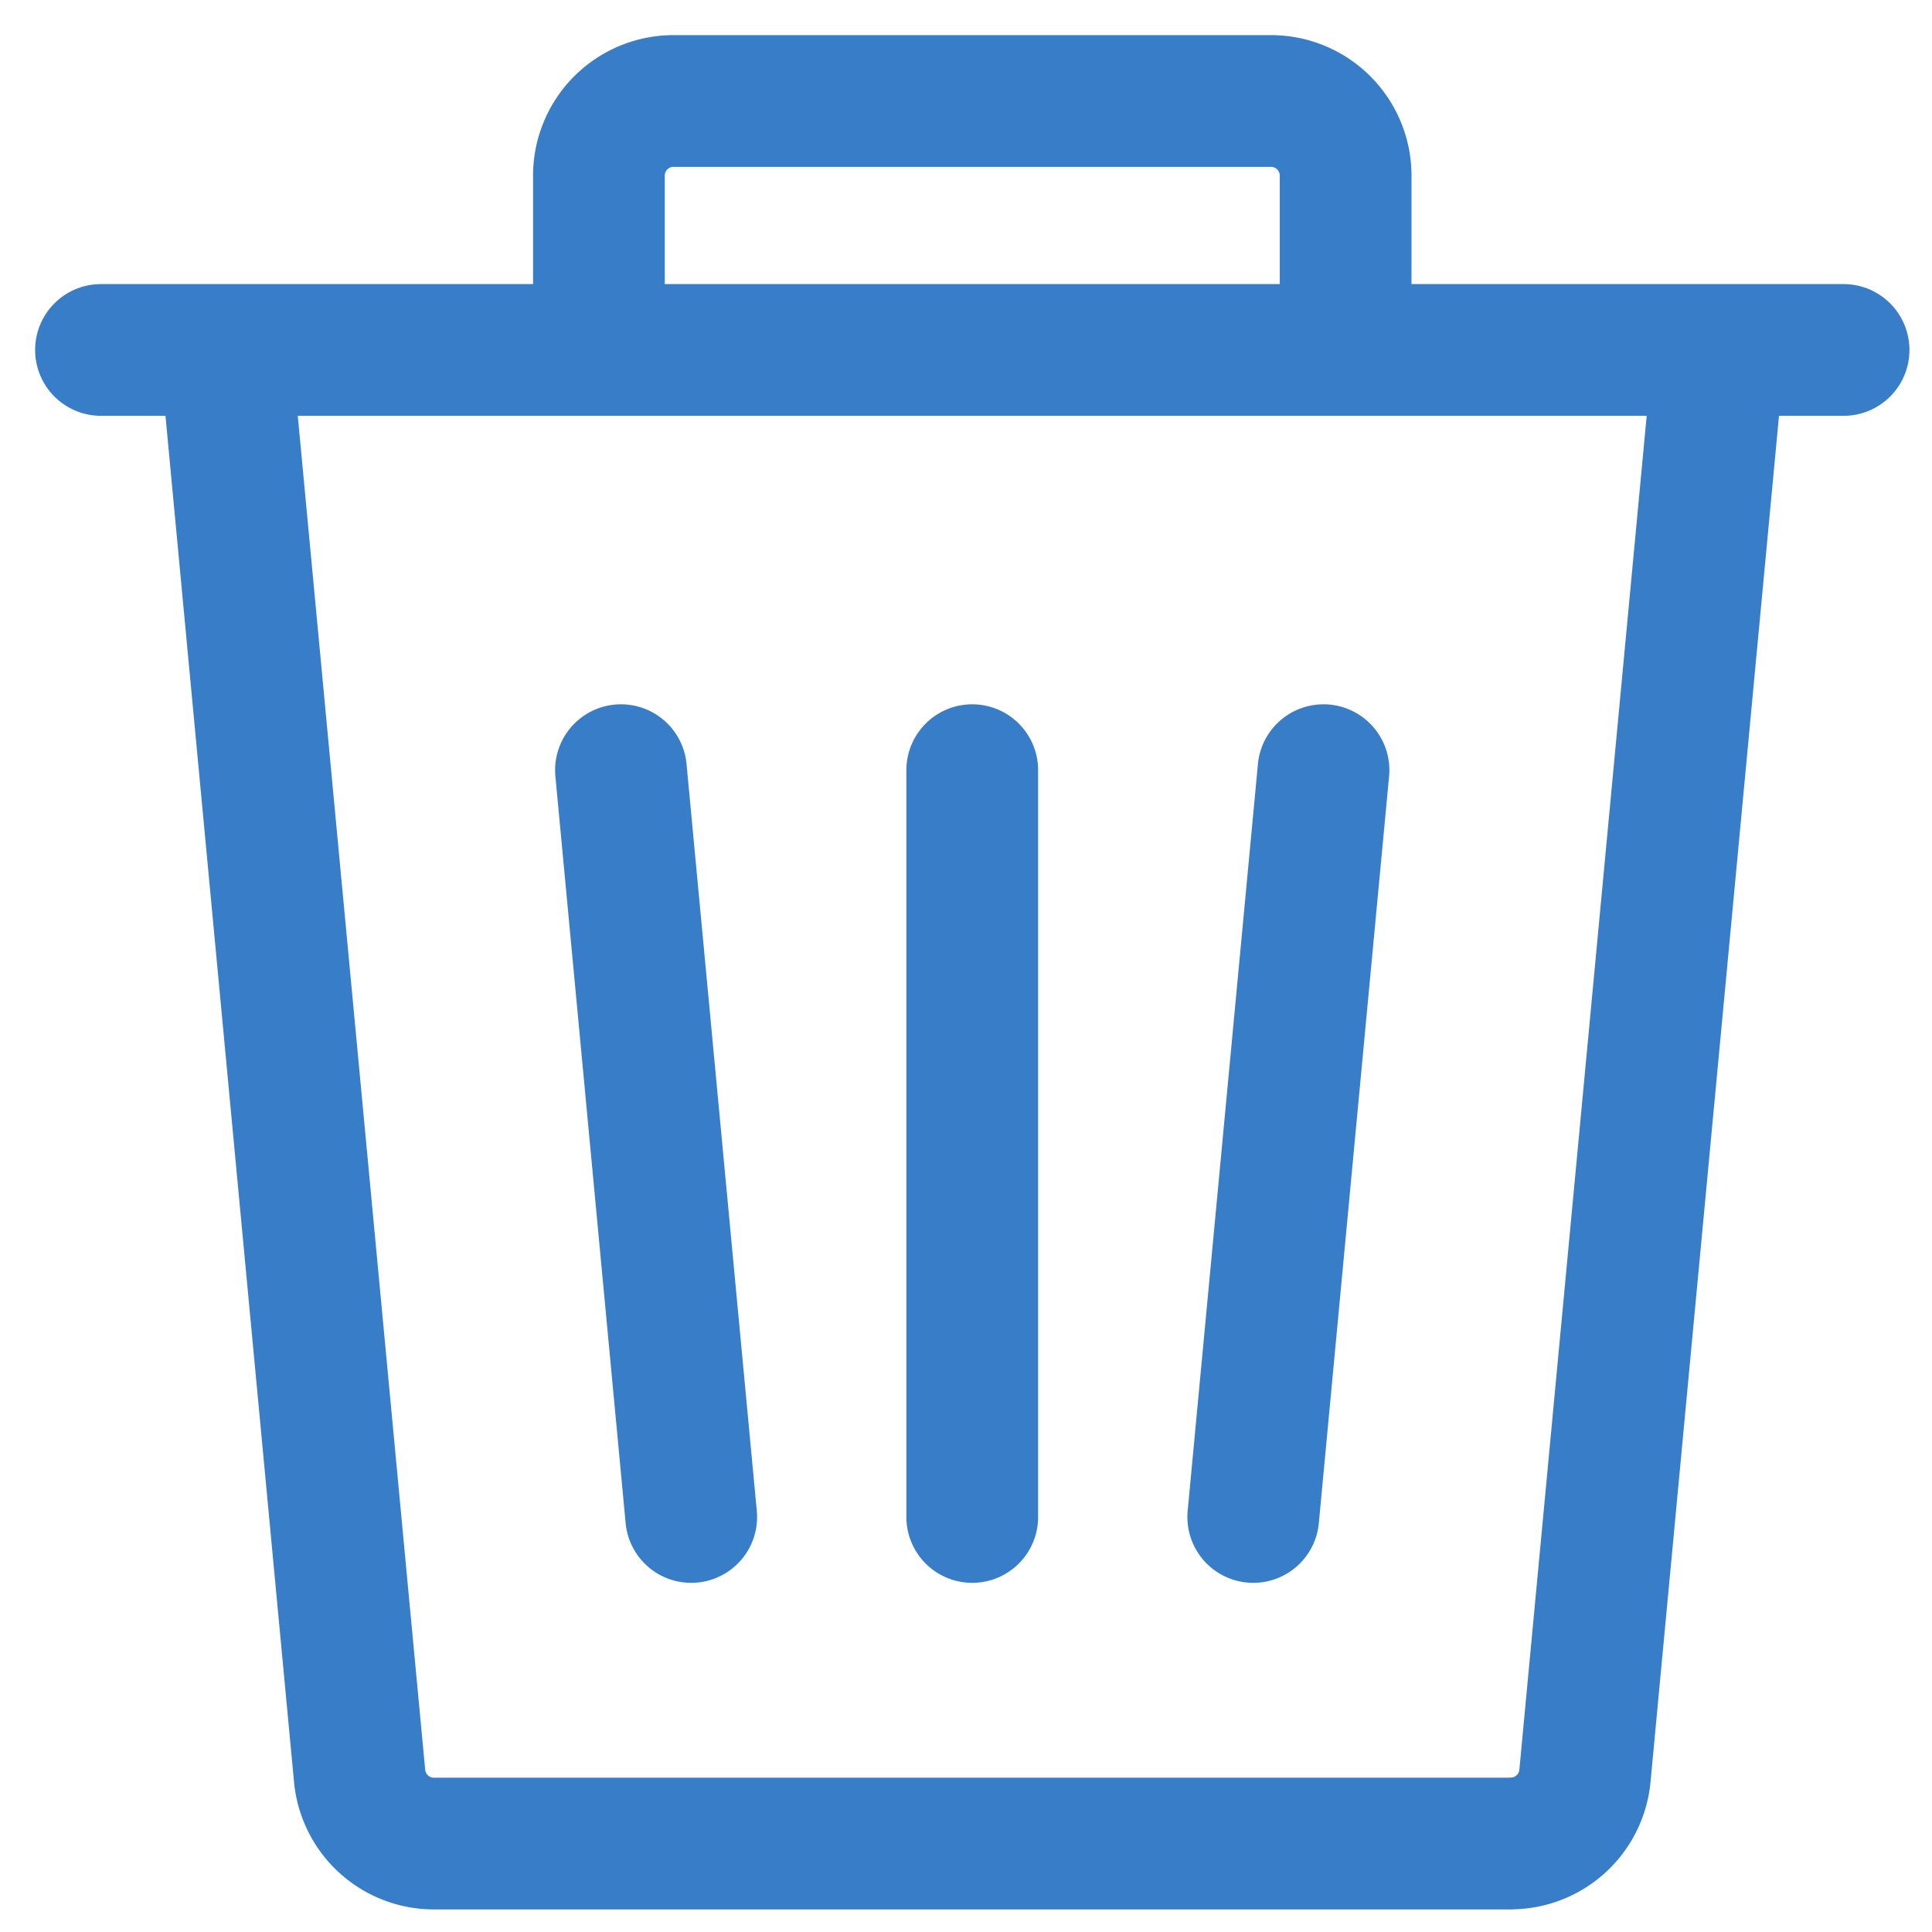 <svg xmlns="http://www.w3.org/2000/svg" width="22" height="22" viewBox="0 0 22 22">
    <g fill="none" fill-rule="evenodd" stroke="#377DC8" stroke-linecap="round" stroke-linejoin="round" stroke-width="1.5">
        <path d="M17.201 20.993H4.941a.85.85 0 0 1-.846-.771L2.567 3.985h17.008l-1.527 16.237a.85.85 0 0 1-.847.77zM1.15 3.985h19.843M15.323 3.985V2a.85.85 0 0 0-.85-.85H7.67a.85.85 0 0 0-.85.85v1.984M11.071 8.77v8.504M15.071 8.77l-.8 8.504M7.071 8.77l.8 8.504"/>
    </g>
</svg>
